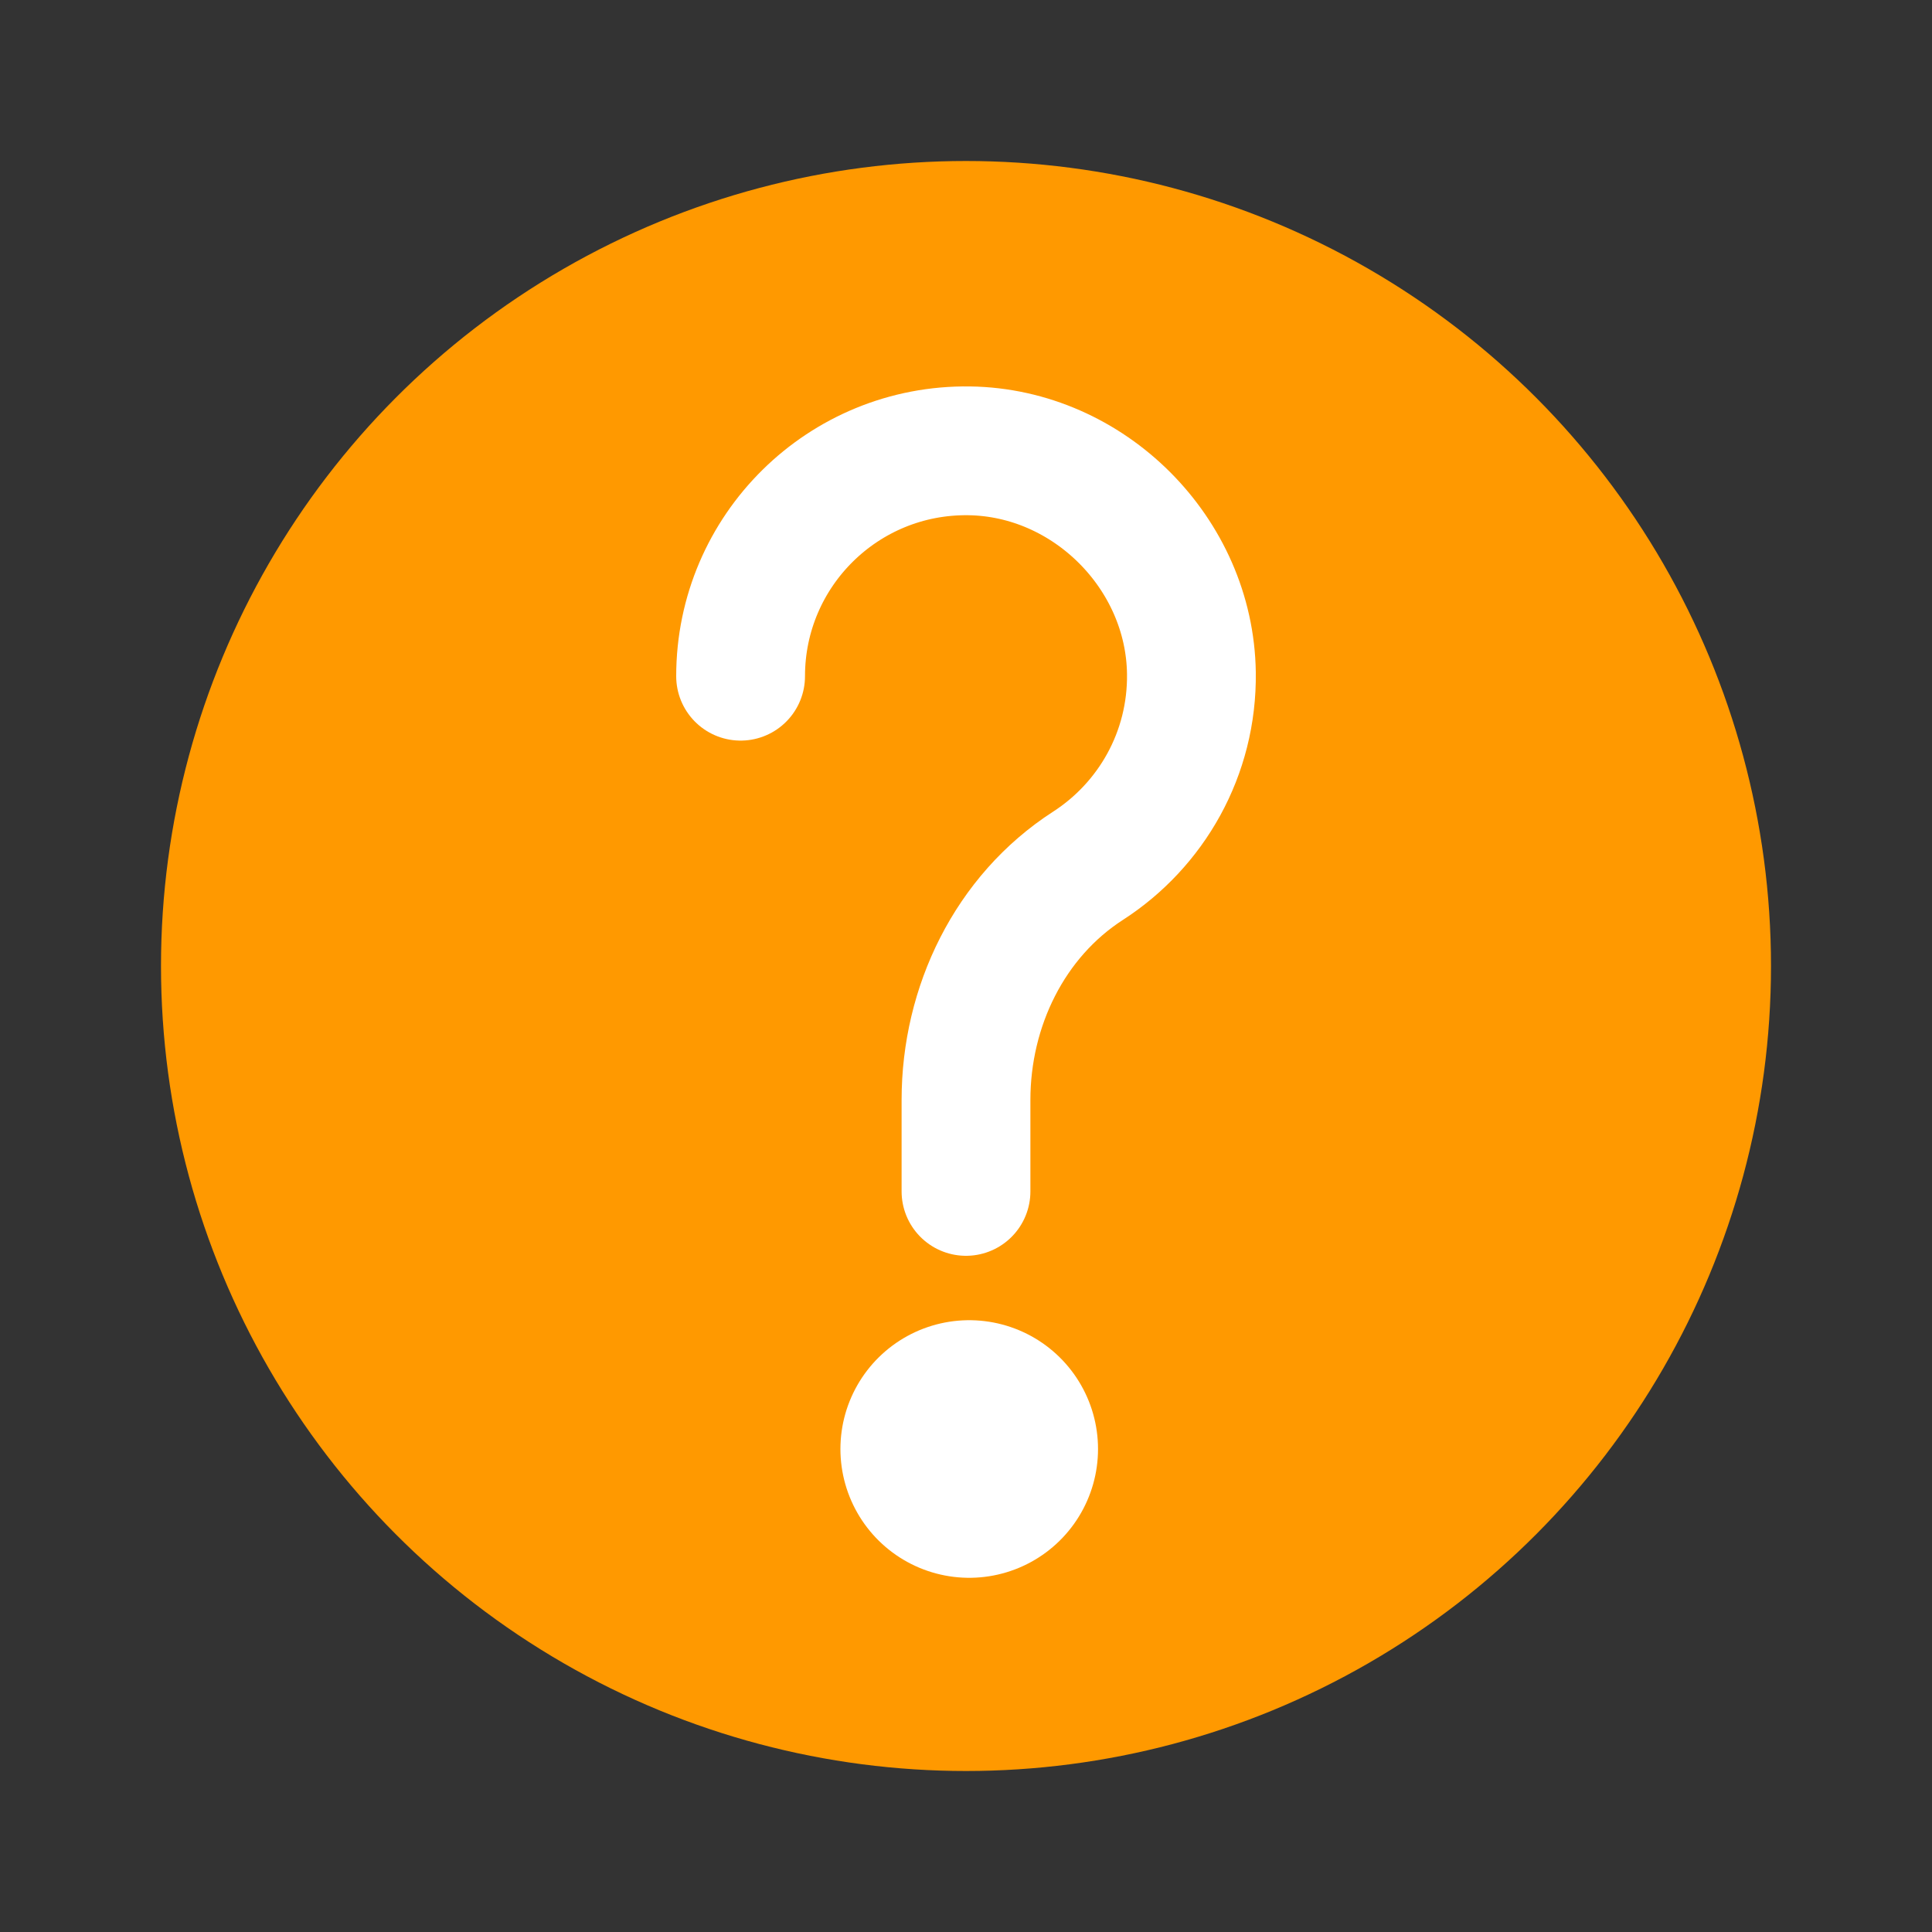<?xml version="1.0" encoding="UTF-8" standalone="no"?><!-- Generator: Gravit.io --><svg xmlns="http://www.w3.org/2000/svg" xmlns:xlink="http://www.w3.org/1999/xlink" style="isolation:isolate" viewBox="0 0 60 60" width="60pt" height="60pt"><rect x="0" y="0" width="60" height="60" fill="#333333" stroke="none"/><defs><clipPath id="_clipPath_b1GVY4Vjst4CMuk5VDPMqir7QGF2hLkT"><rect width="60" height="60"/></clipPath></defs><g clip-path="url(#_clipPath_b1GVY4Vjst4CMuk5VDPMqir7QGF2hLkT)"><rect width="60" height="60" style="fill:rgb(0,0,0)" fill-opacity="0"/><g><circle vector-effect="non-scaling-stroke" cx="30" cy="30" r="25" fill="rgb(255,153,0)"/><mask id="_mask_l69OojwfhAlvFpAX8lKlTJ8jBgANDEOU" x="-200%" y="-200%" width="400%" height="400%"><rect x="-200%" y="-200%" width="400%" height="400%" style="fill:white;"/><line x1="30.1" y1="45" x2="30.1" y2="45" fill="black" stroke="none"/></mask><line x1="30.1" y1="45" x2="30.1" y2="45" mask="url(#_mask_l69OojwfhAlvFpAX8lKlTJ8jBgANDEOU)" vector-effect="non-scaling-stroke" stroke-width="8" stroke="rgb(255,255,255)" stroke-linejoin="miter" stroke-linecap="round" stroke-miterlimit="10"/><path d=" M 23 21 C 23 17.101 26.188 13.946 30.1 14.001 C 33.817 14.053 36.948 17.183 37 20.901 C 37.035 23.412 35.748 25.624 33.79 26.887 C 31.355 28.457 30 31.261 30 34.158 L 30 37" fill="none" vector-effect="non-scaling-stroke" stroke-width="4" stroke="rgb(255,255,255)" stroke-linejoin="miter" stroke-linecap="round" stroke-miterlimit="10"/></g></g></svg>